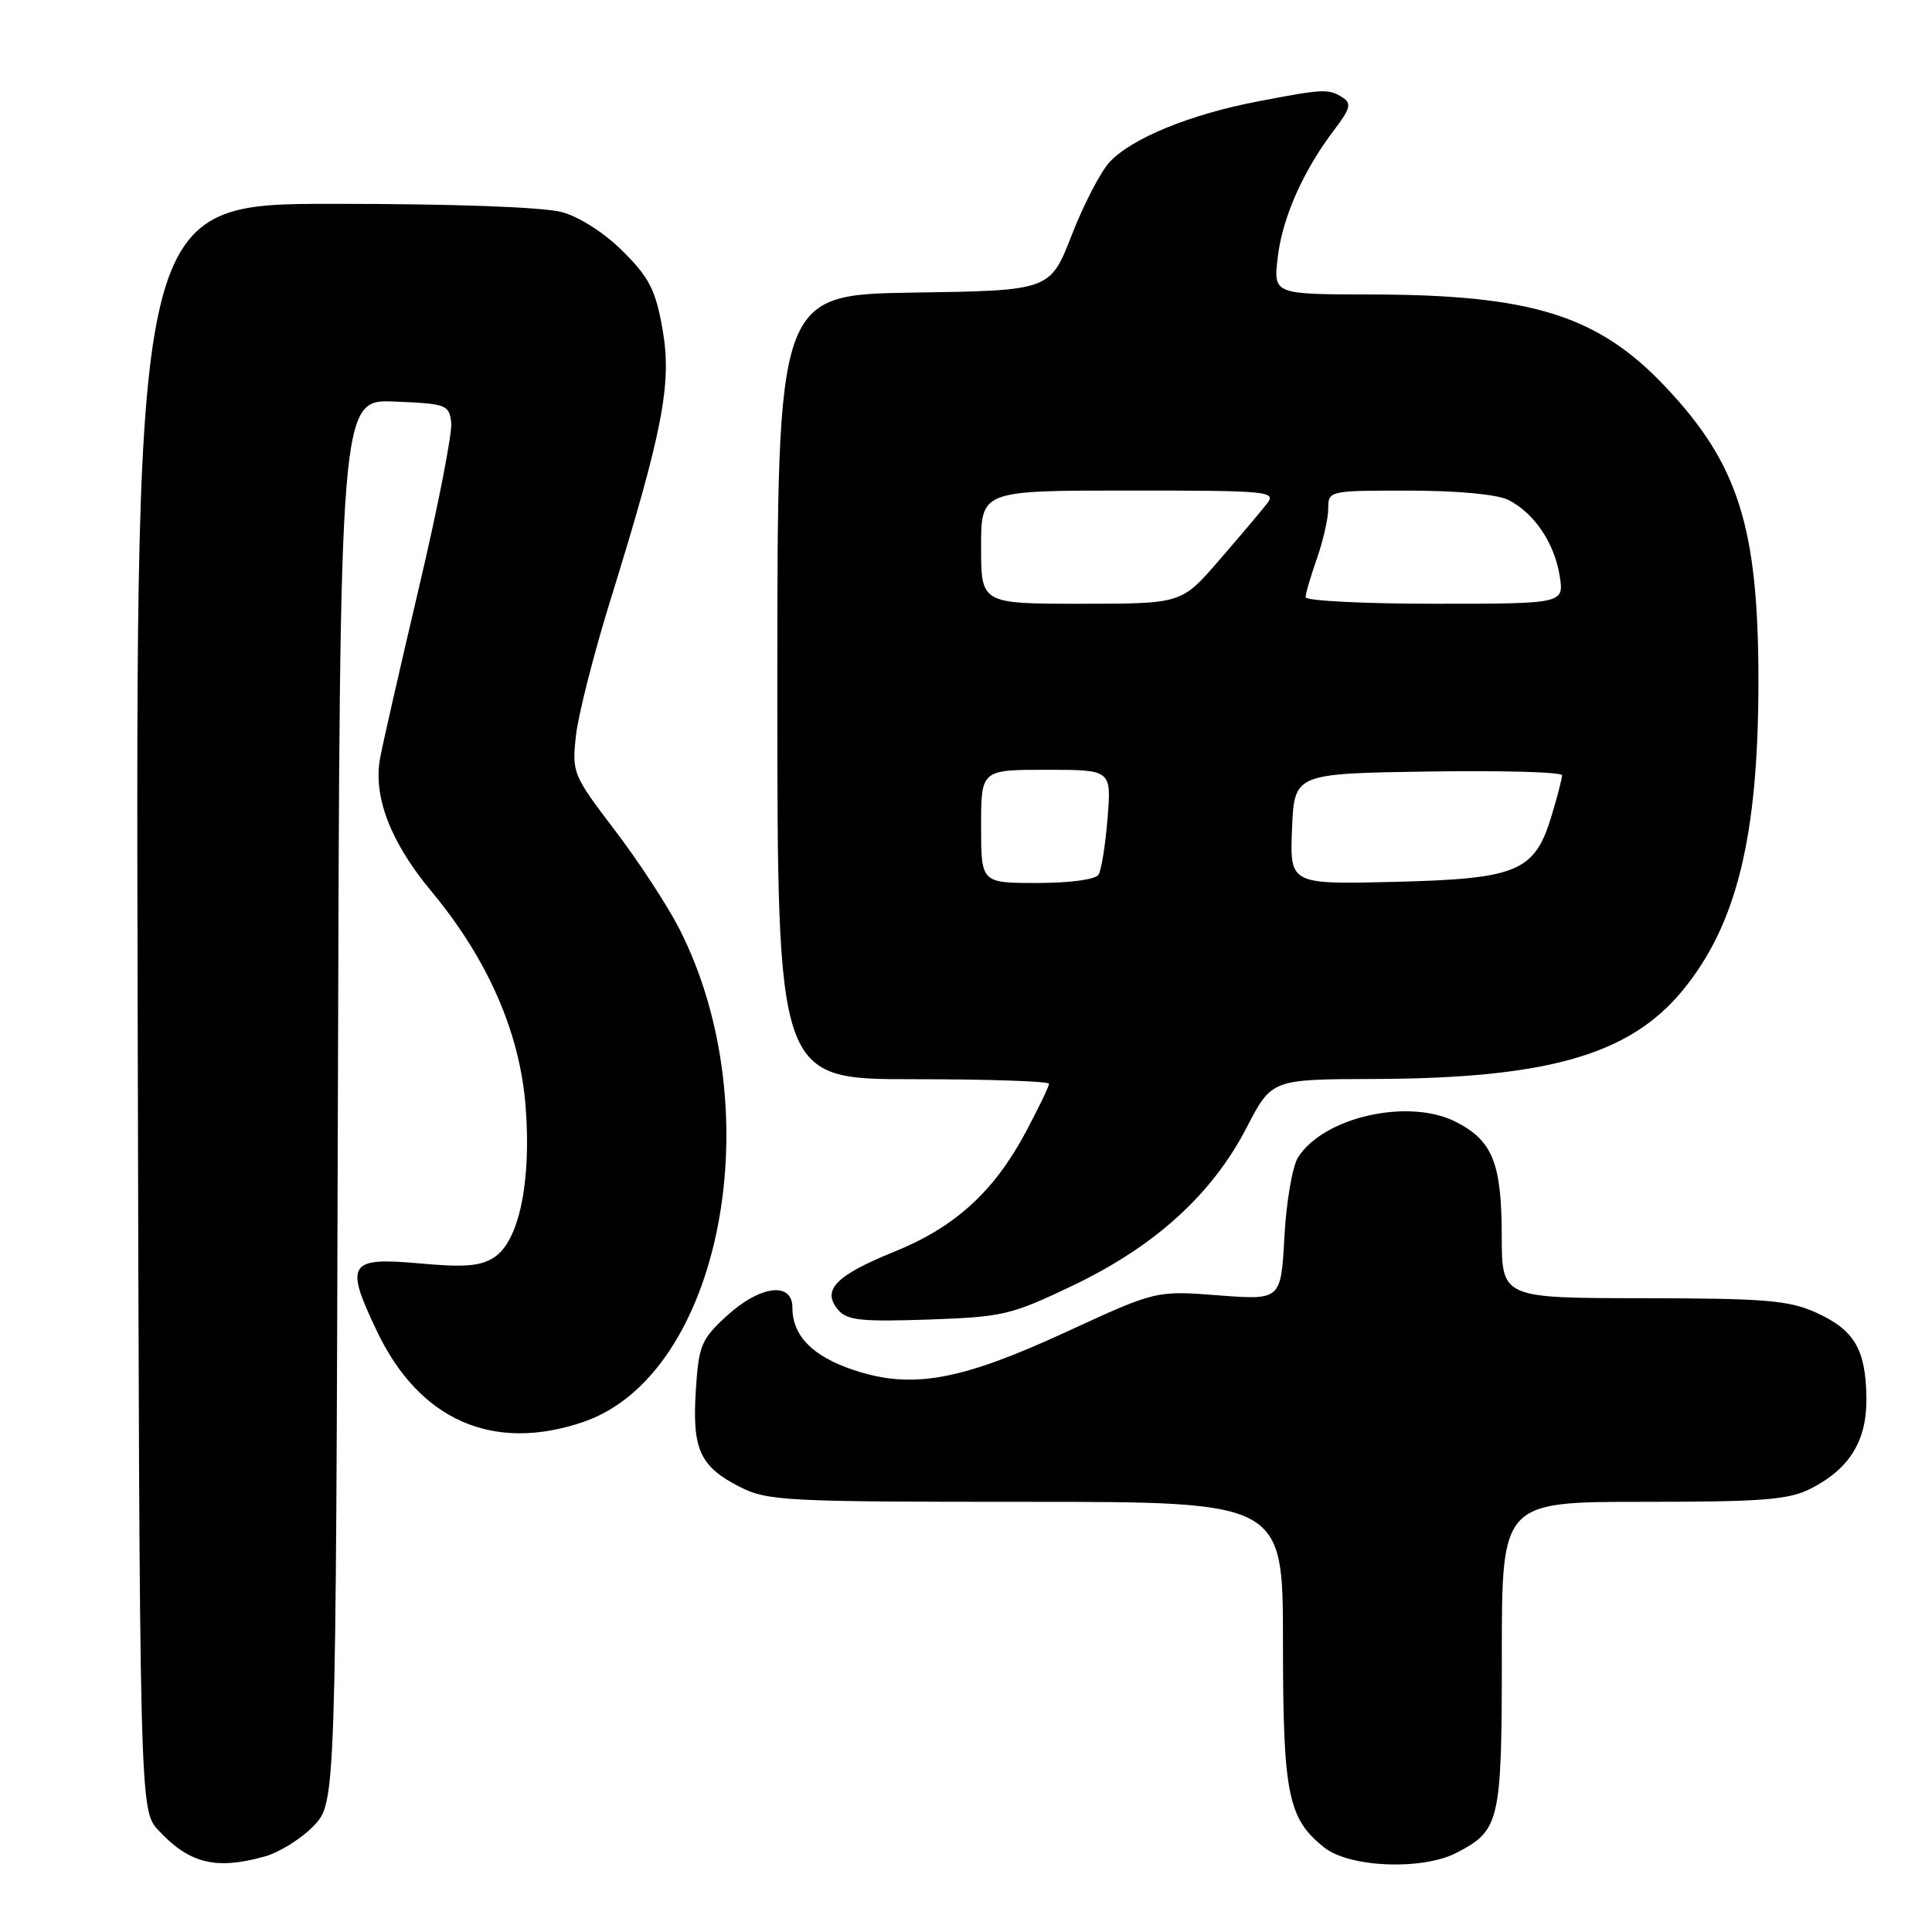 <?xml version="1.0" encoding="UTF-8" standalone="no"?>
<!DOCTYPE svg PUBLIC "-//W3C//DTD SVG 1.1//EN" "http://www.w3.org/Graphics/SVG/1.1/DTD/svg11.dtd" >
<svg xmlns="http://www.w3.org/2000/svg" xmlns:xlink="http://www.w3.org/1999/xlink" version="1.1" viewBox="0 0 256 256">
 <g >
 <path fill="currentColor"
d=" M 35.06 246.00 C 37.01 245.46 39.94 243.63 41.56 241.94 C 44.50 238.87 44.50 238.87 44.77 145.89 C 45.03 52.91 45.03 52.91 52.27 53.21 C 59.15 53.49 59.51 53.62 59.79 56.00 C 59.95 57.38 58.01 67.28 55.48 78.00 C 52.96 88.72 50.64 98.87 50.35 100.54 C 49.45 105.61 51.77 111.61 57.10 118.03 C 64.63 127.07 68.89 136.80 69.65 146.65 C 70.42 156.60 68.78 164.44 65.49 166.60 C 63.69 167.78 61.55 167.95 55.62 167.41 C 46.15 166.56 45.64 167.37 49.96 176.42 C 55.58 188.20 65.34 192.49 77.28 188.42 C 95.52 182.20 102.33 147.27 90.02 123.08 C 88.45 120.01 84.61 114.13 81.47 110.01 C 75.92 102.73 75.78 102.39 76.31 97.51 C 76.61 94.76 78.67 86.65 80.89 79.50 C 87.84 57.09 89.04 50.83 87.80 43.69 C 86.89 38.49 86.07 36.84 82.61 33.37 C 80.18 30.93 76.85 28.77 74.50 28.12 C 72.04 27.44 60.39 27.01 44.24 27.01 C 17.97 27.00 17.97 27.00 18.24 133.42 C 18.50 239.84 18.50 239.84 21.00 242.53 C 25.09 246.93 28.60 247.80 35.06 246.00 Z  M 192.99 245.51 C 198.75 242.52 199.00 241.45 199.00 219.28 C 199.00 199.00 199.00 199.00 217.75 199.00 C 233.62 199.00 237.03 198.73 239.93 197.25 C 245.11 194.61 247.40 190.87 247.31 185.16 C 247.21 178.77 245.71 176.23 240.67 173.94 C 237.06 172.30 233.98 172.04 217.75 172.02 C 199.00 172.00 199.00 172.00 198.99 163.75 C 198.97 154.15 197.79 151.18 192.99 148.69 C 186.74 145.45 175.39 147.98 171.99 153.37 C 171.25 154.54 170.44 159.27 170.19 163.89 C 169.73 172.27 169.73 172.27 161.46 171.64 C 153.19 171.00 153.19 171.00 141.34 176.46 C 127.25 182.96 120.85 184.11 113.13 181.54 C 107.68 179.73 105.00 177.00 105.00 173.28 C 105.00 169.78 100.72 170.31 96.29 174.37 C 92.91 177.47 92.58 178.27 92.20 184.24 C 91.70 192.03 92.74 194.32 97.99 197.00 C 101.69 198.88 103.88 199.00 135.96 199.00 C 170.00 199.00 170.00 199.00 170.00 217.53 C 170.00 237.79 170.65 241.01 175.51 244.83 C 178.87 247.47 188.47 247.84 192.99 245.51 Z  M 142.28 170.28 C 153.09 165.09 160.63 158.22 165.18 149.42 C 168.50 143.01 168.50 143.01 182.00 142.97 C 205.01 142.90 215.91 139.79 222.92 131.28 C 230.13 122.54 233.00 110.84 233.00 90.25 C 233.00 69.85 230.35 61.48 220.65 51.22 C 211.72 41.78 202.97 39.05 181.61 39.02 C 168.72 39.00 168.72 39.00 169.31 34.07 C 169.93 28.81 172.69 22.59 176.82 17.17 C 178.92 14.41 179.11 13.69 177.93 12.94 C 176.03 11.73 175.42 11.76 166.67 13.44 C 157.73 15.15 150.00 18.30 147.04 21.46 C 145.86 22.72 143.60 27.07 142.02 31.12 C 139.15 38.50 139.15 38.50 121.07 38.77 C 103.00 39.05 103.00 39.05 103.00 91.02 C 103.00 143.00 103.00 143.00 121.00 143.00 C 130.90 143.00 139.00 143.27 139.00 143.61 C 139.00 143.95 137.62 146.81 135.94 149.97 C 131.70 157.91 126.56 162.60 118.47 165.87 C 110.75 169.00 108.87 170.93 111.02 173.52 C 112.21 174.95 114.00 175.15 122.96 174.85 C 132.95 174.50 133.97 174.26 142.28 170.28 Z  M 130.00 109.50 C 130.00 102.00 130.00 102.00 138.64 102.00 C 147.27 102.00 147.27 102.00 146.76 108.40 C 146.48 111.91 145.94 115.29 145.56 115.90 C 145.17 116.54 141.79 117.00 137.44 117.00 C 130.00 117.00 130.00 117.00 130.00 109.50 Z  M 171.20 109.85 C 171.50 102.50 171.50 102.50 189.25 102.23 C 199.01 102.08 206.99 102.30 206.98 102.73 C 206.98 103.15 206.37 105.51 205.63 107.97 C 203.38 115.50 201.17 116.44 184.88 116.85 C 170.91 117.19 170.91 117.19 171.20 109.85 Z  M 130.00 72.50 C 130.00 65.00 130.00 65.00 149.62 65.00 C 168.17 65.00 169.17 65.10 167.87 66.75 C 167.12 67.71 164.27 71.09 161.53 74.25 C 156.56 80.00 156.56 80.00 143.28 80.00 C 130.00 80.00 130.00 80.00 130.00 72.50 Z  M 173.00 79.13 C 173.00 78.64 173.68 76.34 174.50 74.00 C 175.32 71.66 176.00 68.68 176.00 67.37 C 176.00 65.02 176.10 65.00 186.75 65.01 C 193.29 65.02 198.44 65.51 199.90 66.26 C 203.31 68.01 205.95 71.93 206.66 76.27 C 207.26 80.00 207.26 80.00 190.13 80.00 C 180.71 80.00 173.00 79.61 173.00 79.13 Z "/>
</g>
</svg>